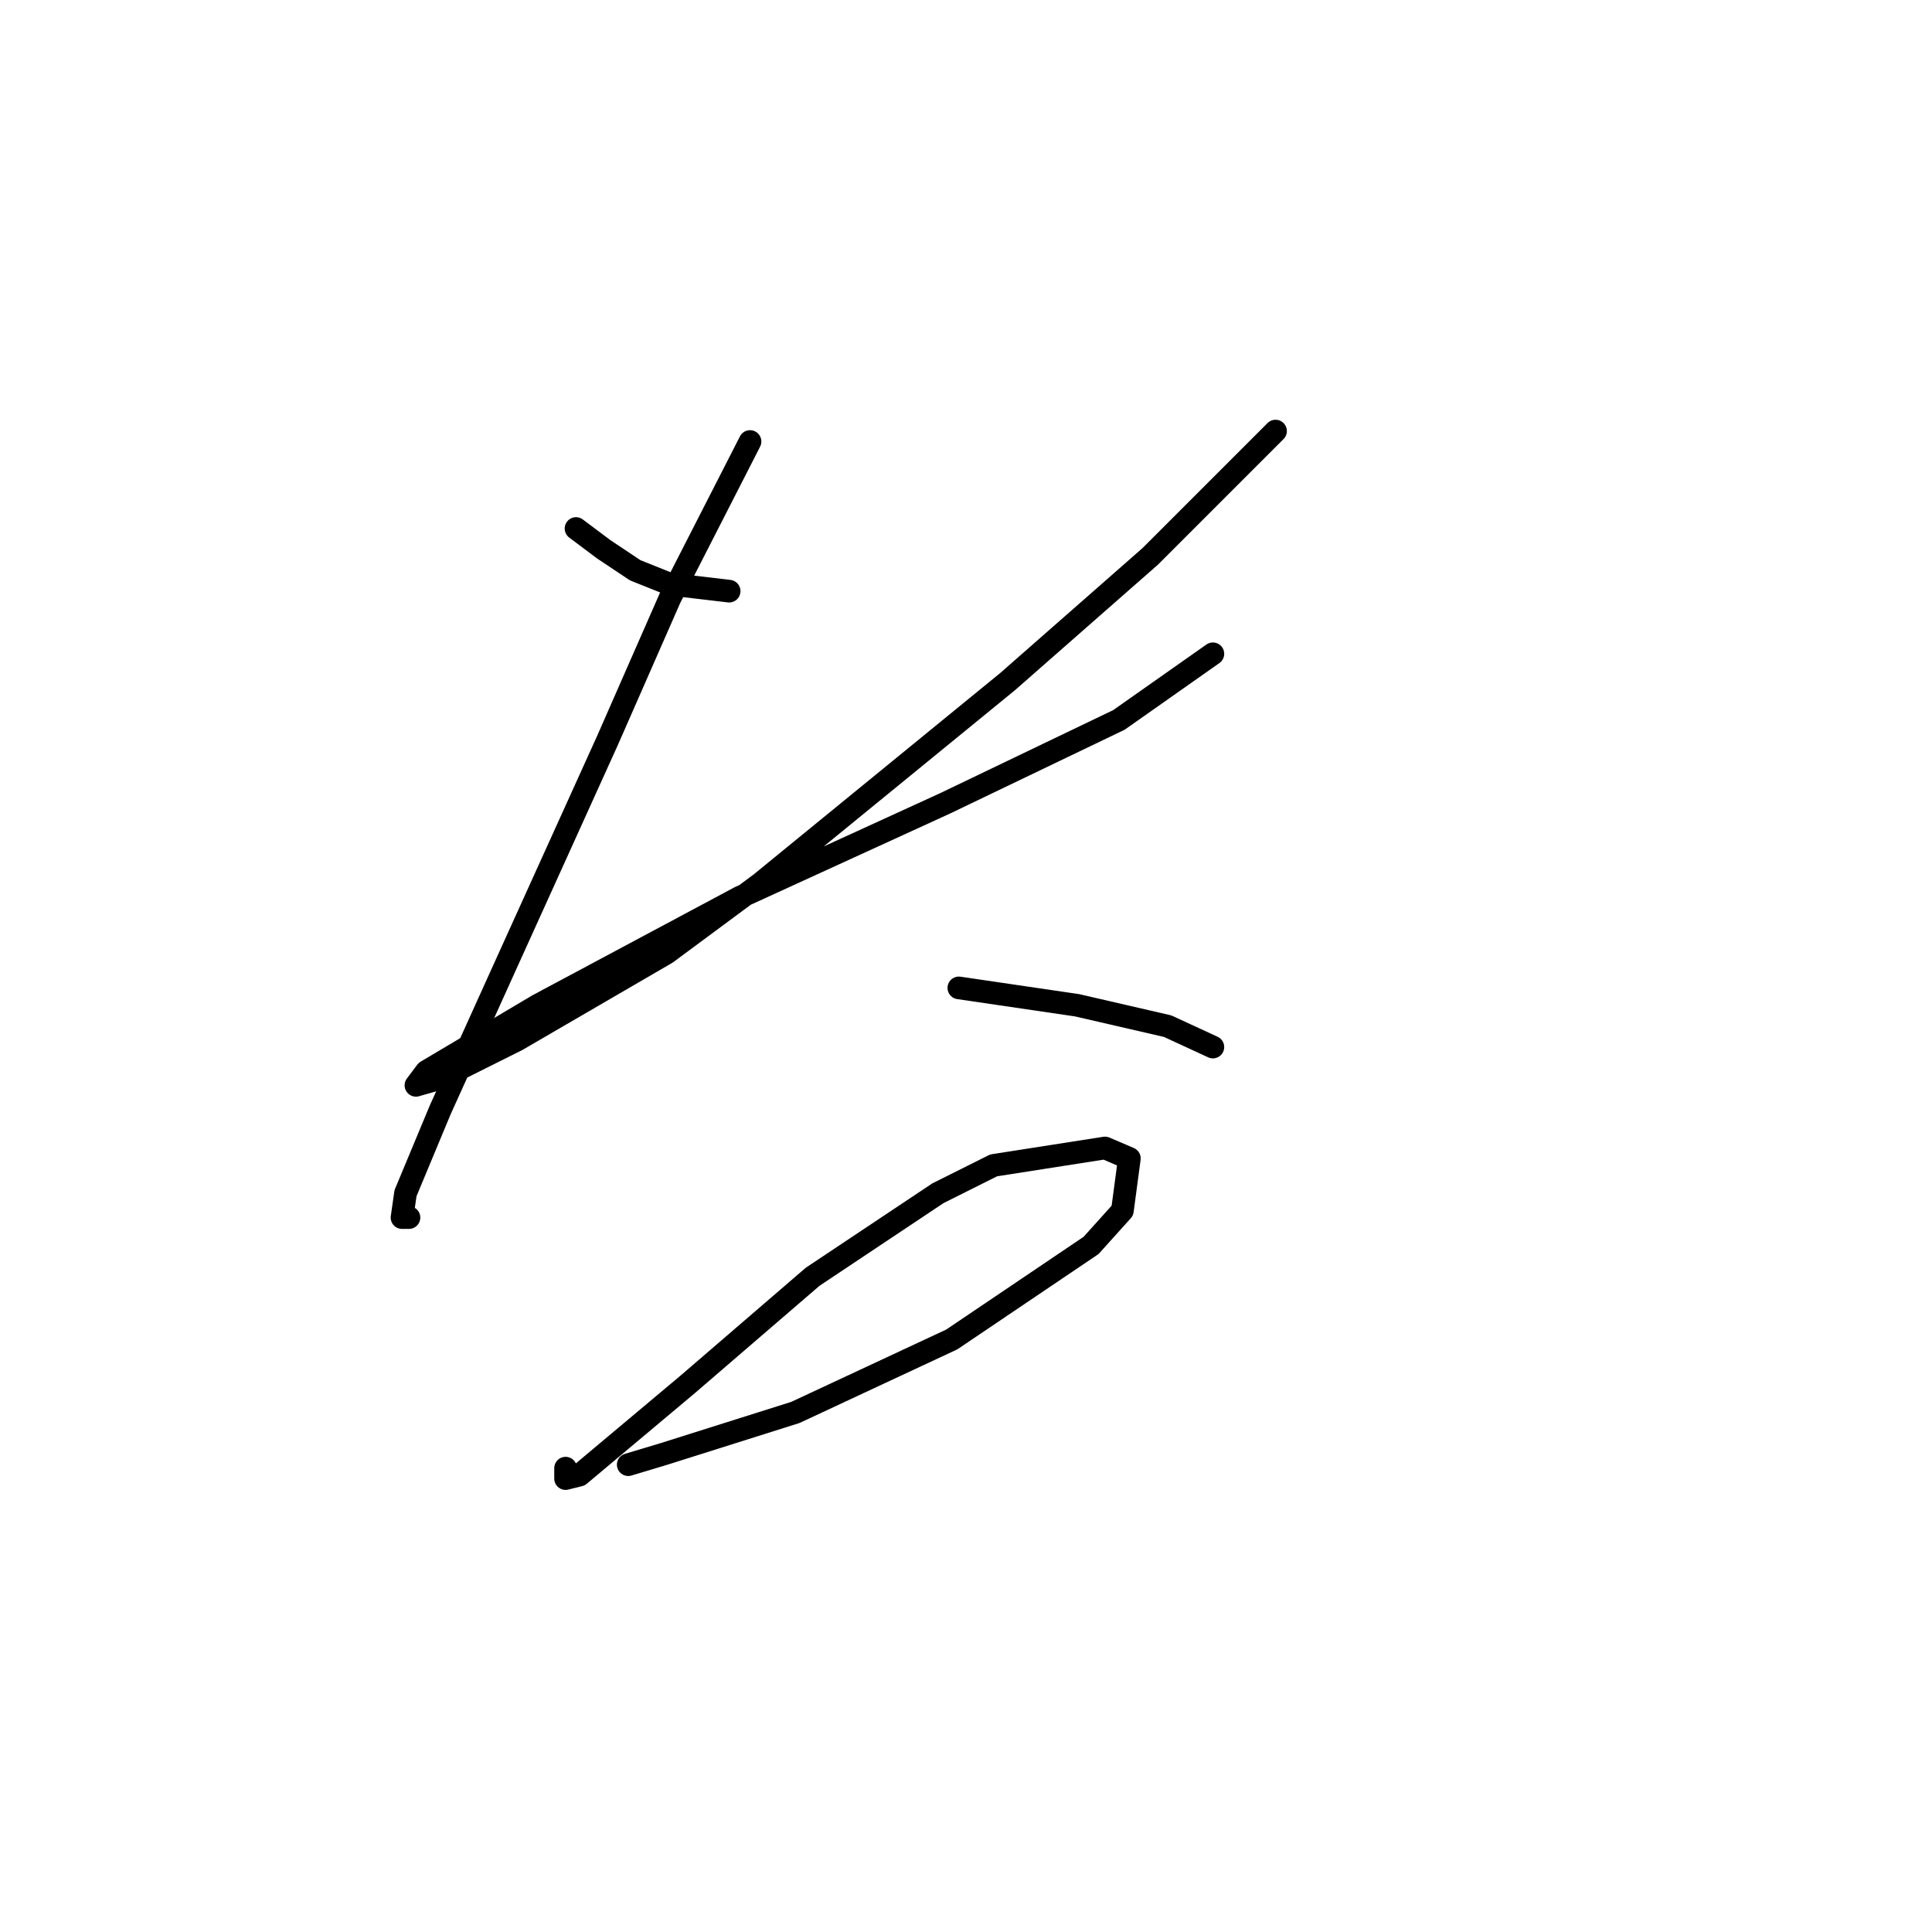 <?xml version="1.0" standalone="no"?>
    <svg width="256" height="256" xmlns="http://www.w3.org/2000/svg" version="1.1">
    <polyline stroke="black" stroke-width="3" stroke-linecap="round" fill="transparent" stroke-linejoin="round" points="76.326 70.031 80.015 72.797 84.165 75.564 88.777 77.409 96.616 78.331 96.616 78.331 " />
        <polyline stroke="black" stroke-width="3" stroke-linecap="round" fill="transparent" stroke-linejoin="round" points="169.015 57.119 152.414 73.72 133.507 90.321 100.766 117.067 88.315 126.289 68.486 137.818 58.341 142.89 55.113 143.813 56.497 141.968 71.253 133.206 97.999 118.911 125.206 106.46 148.263 95.393 160.714 86.631 160.714 86.631 " />
        <polyline stroke="black" stroke-width="3" stroke-linecap="round" fill="transparent" stroke-linejoin="round" points="99.383 58.502 88.777 79.253 80.476 98.16 67.103 127.673 58.341 147.041 53.73 158.108 53.269 161.336 54.191 161.336 54.191 161.336 " />
        <polyline stroke="black" stroke-width="3" stroke-linecap="round" fill="transparent" stroke-linejoin="round" points="127.051 130.901 142.73 133.206 154.719 135.973 160.714 138.74 160.714 138.74 " />
        <polyline stroke="black" stroke-width="3" stroke-linecap="round" fill="transparent" stroke-linejoin="round" points="74.942 194.538 74.942 195.921 76.787 195.46 91.082 183.47 107.683 169.175 124.284 158.108 131.662 154.419 146.419 152.113 149.647 153.496 148.724 160.414 144.574 165.025 126.129 177.476 105.378 187.16 87.854 192.693 83.243 194.077 83.243 194.077 " />
        </svg>